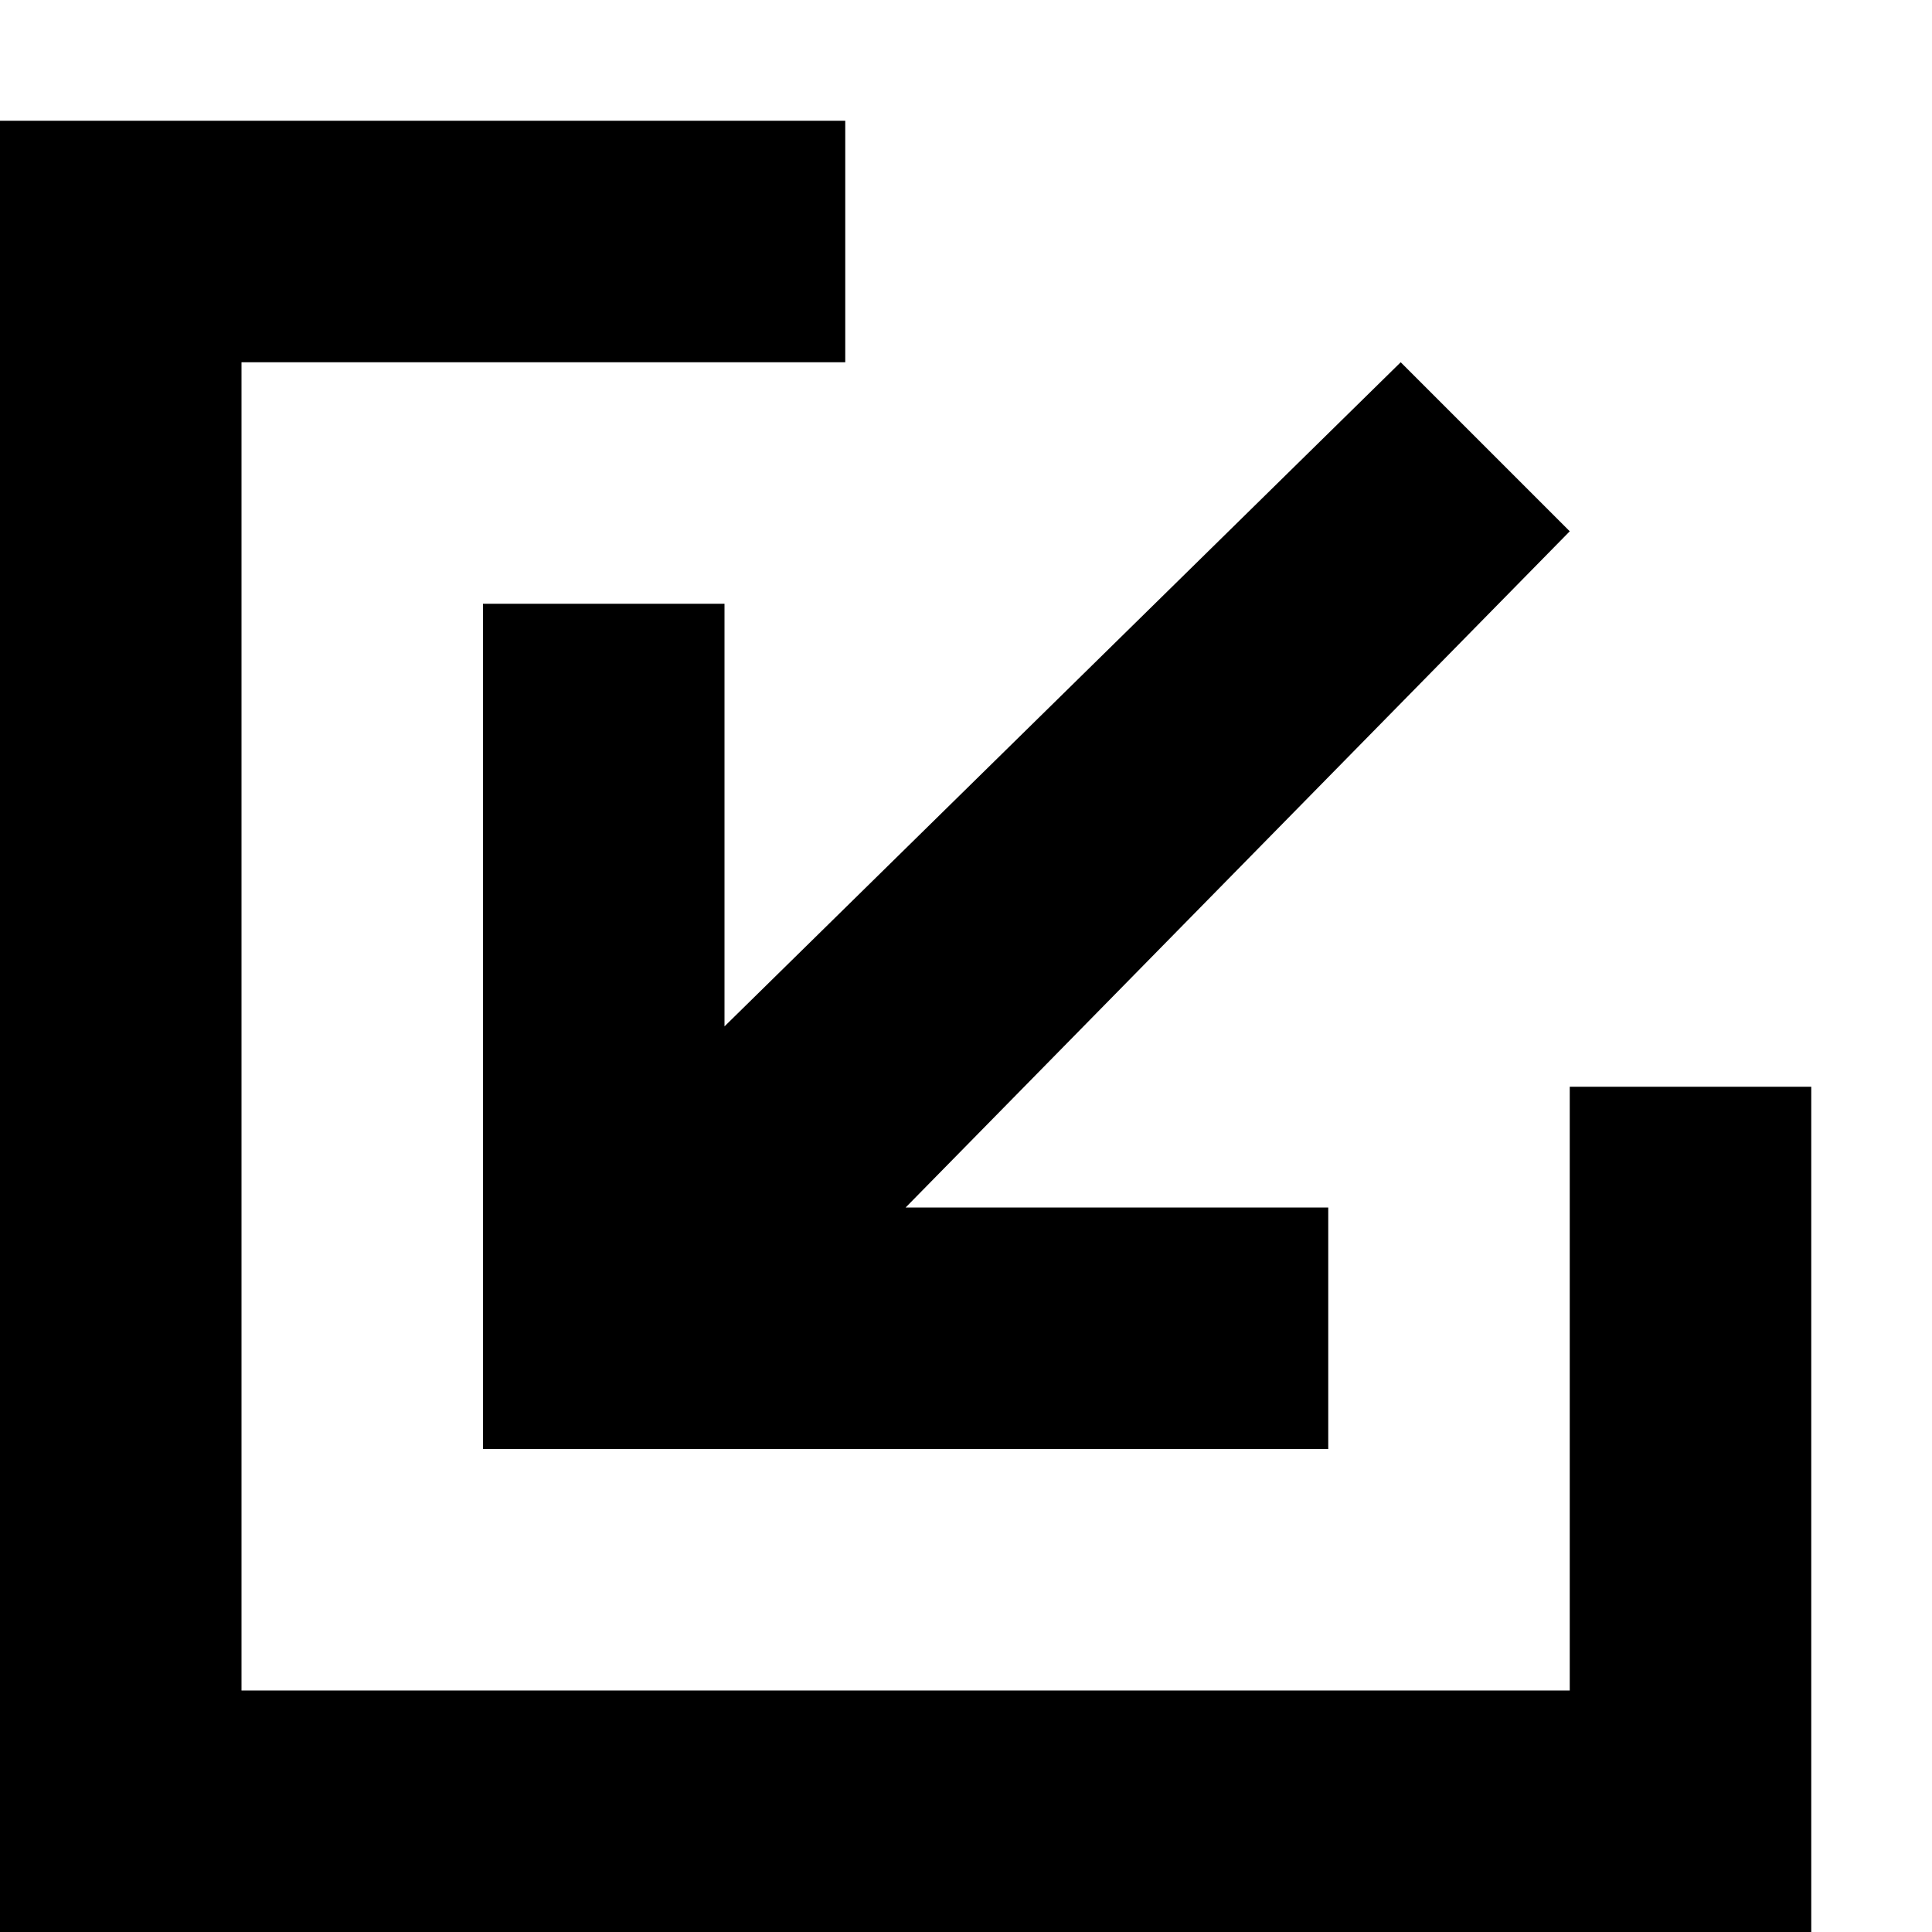 <?xml version="1.0" encoding="utf-8"?>
<!-- Generator: Adobe Illustrator 23.0.0, SVG Export Plug-In . SVG Version: 6.00 Build 0)  -->
<svg version="1.1" id="Layer_1" xmlns="http://www.w3.org/2000/svg" xmlns:xlink="http://www.w3.org/1999/xlink" x="0px" y="0px"
	 viewBox="0 0 16 16" style="enable-background:new 0 0 16 16;" xml:space="preserve">
<g id="assign">
	<path d="M13,9v5H2V3h5V1H0v15h15V9H13z"/>
	<polygon points="4,5 6,5 6,8.5 11.6,3 13,4.4 7.5,10 11,10 11,12 4,12 	"/>
</g>
</svg>
